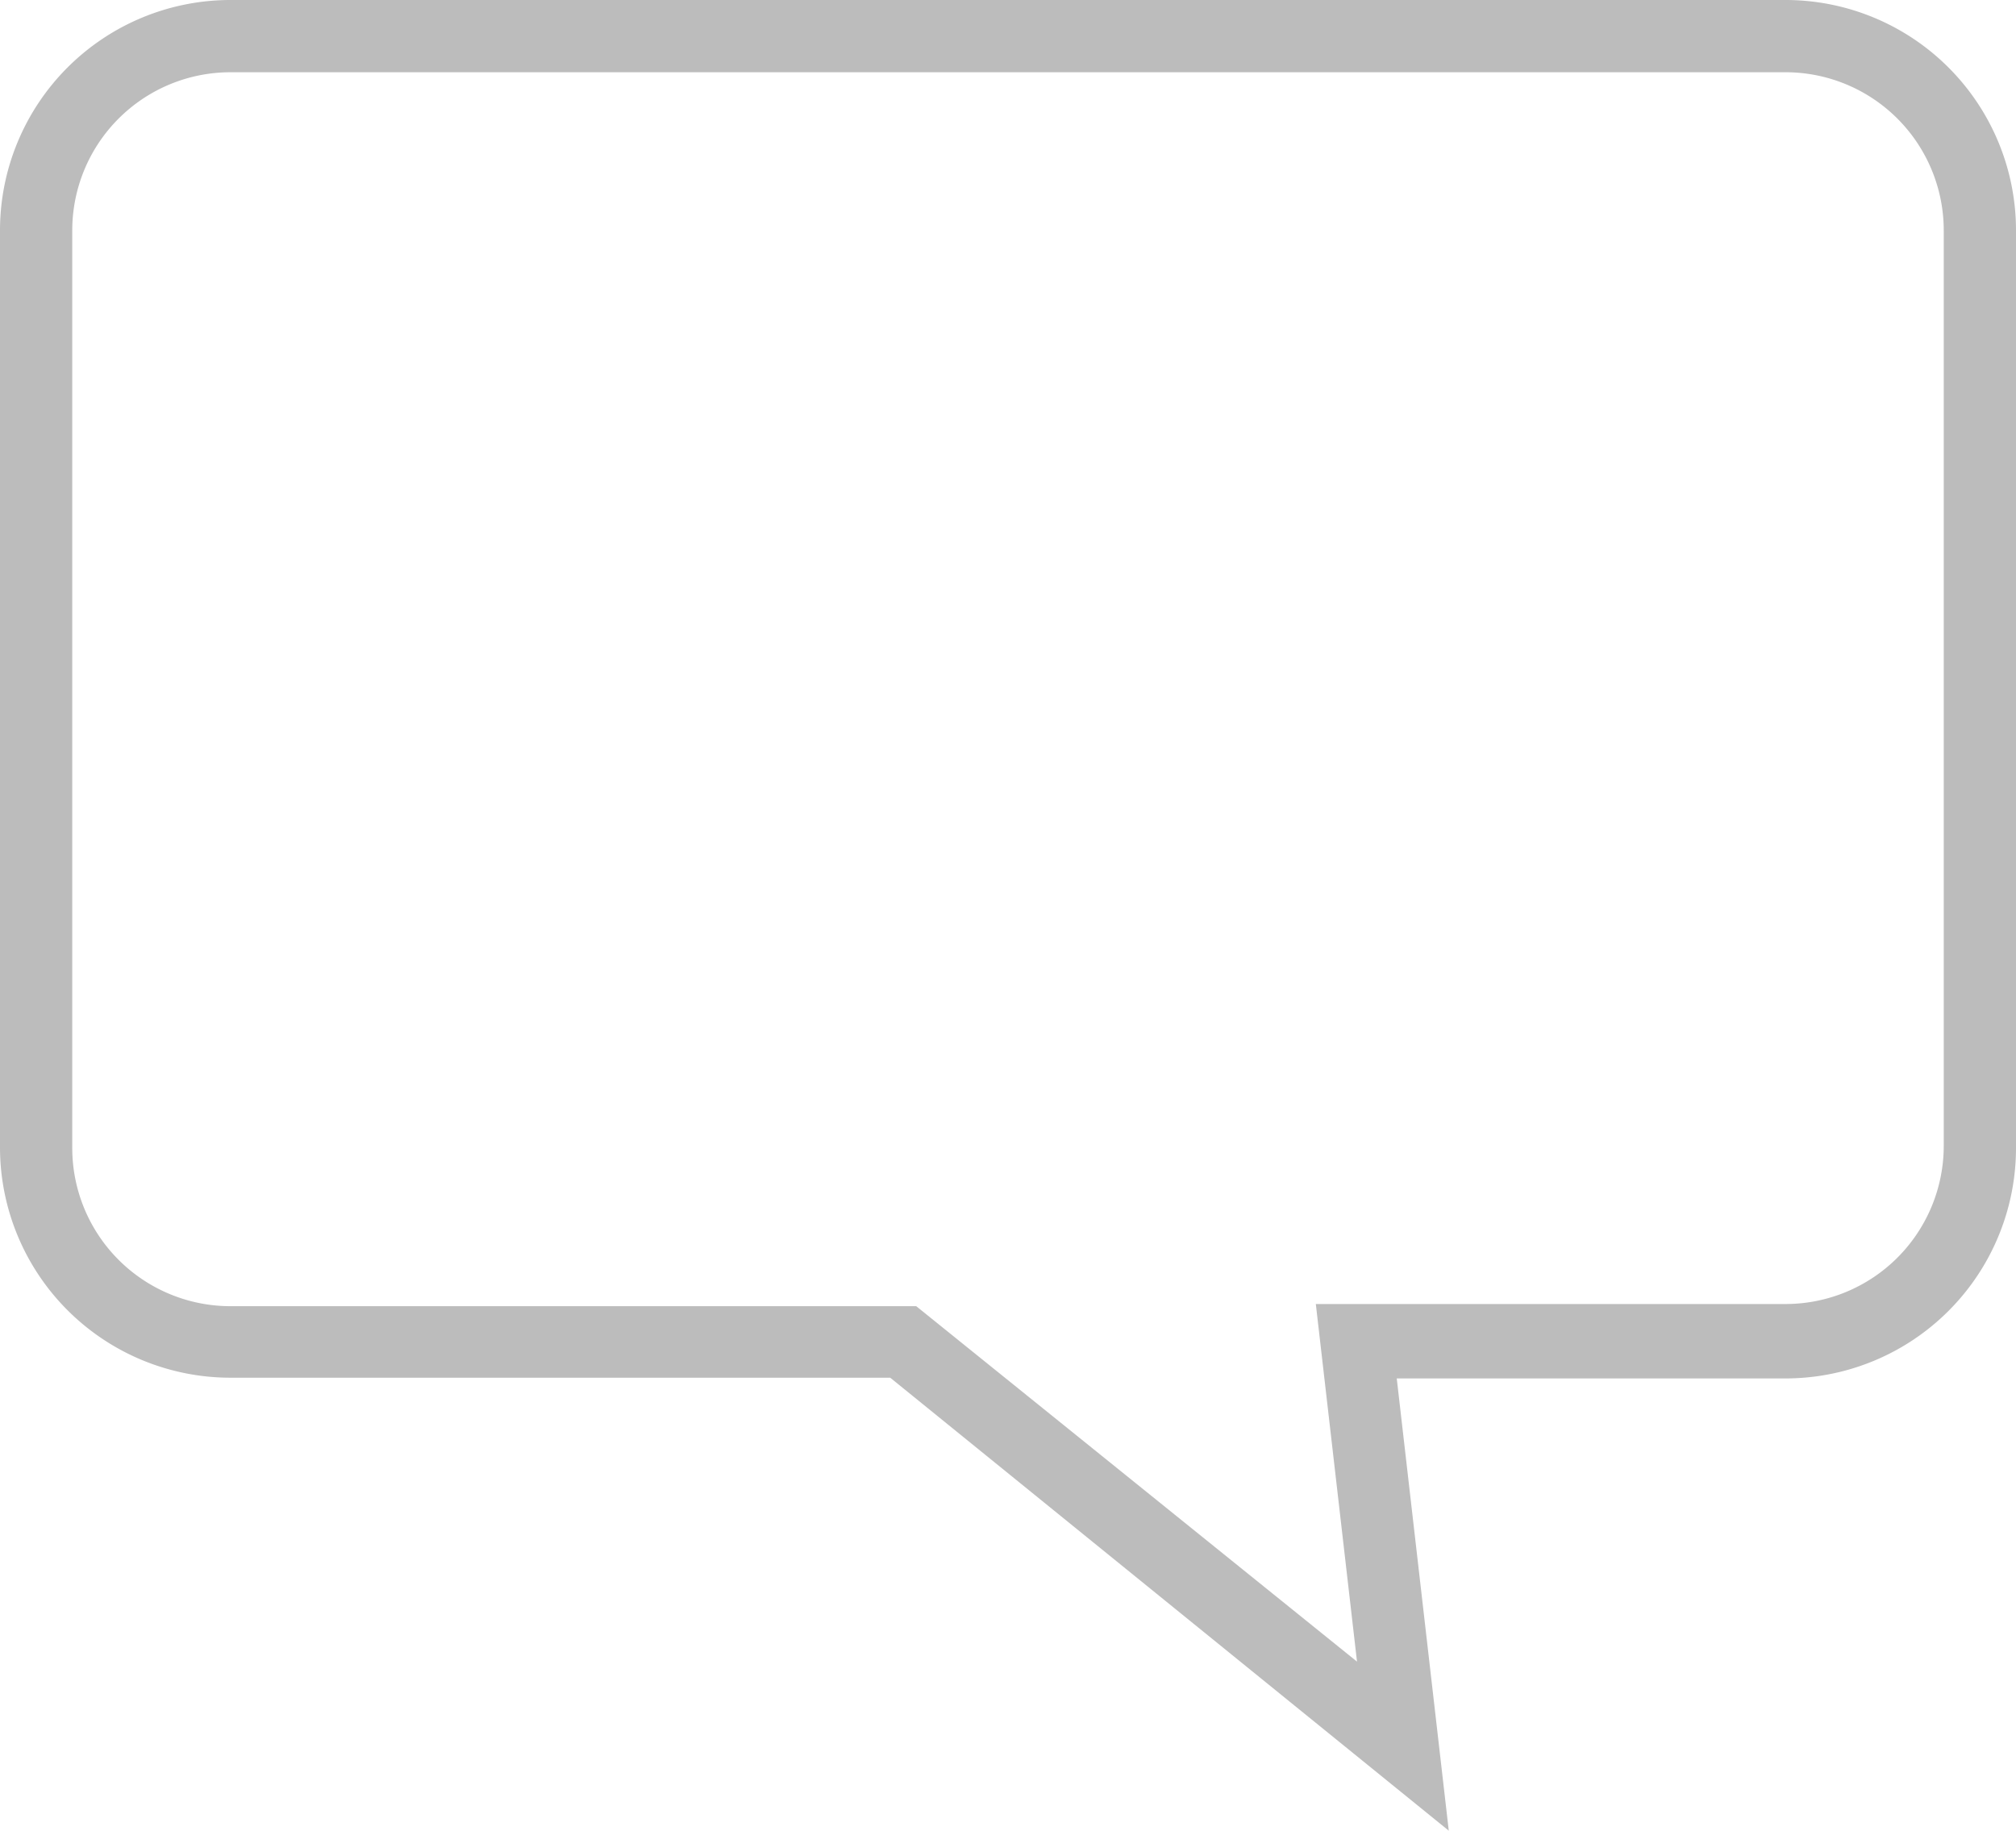 <svg xmlns="http://www.w3.org/2000/svg" viewBox="0 0 27.9 25.34">
    <defs>
        <style>.cls-1{fill:#bcbcbc;}</style>
    </defs>
    <title>Asset 22</title>
    <g id="Layer_2" data-name="Layer 2">
        <g id="Layer_1-2" data-name="Layer 1">
            <path class="cls-1"
                  d="M20.05,25.34l-7.73-6.27H3.19A3.19,3.19,0,0,1,0,15.88V3.19A3.19,3.19,0,0,1,3.19,0H24.72A3.19,3.19,0,0,1,27.9,3.19v12.7a3.19,3.19,0,0,1-3.19,3.19H19.33ZM3.19,1A2.19,2.19,0,0,0,1,3.19v12.7a2.19,2.19,0,0,0,2.19,2.19h9.49L18.78,23l-.57-4.95h6.5a2.19,2.19,0,0,0,2.19-2.19V3.19A2.19,2.19,0,0,0,24.72,1Z"/>
        </g>
    </g>
</svg>
